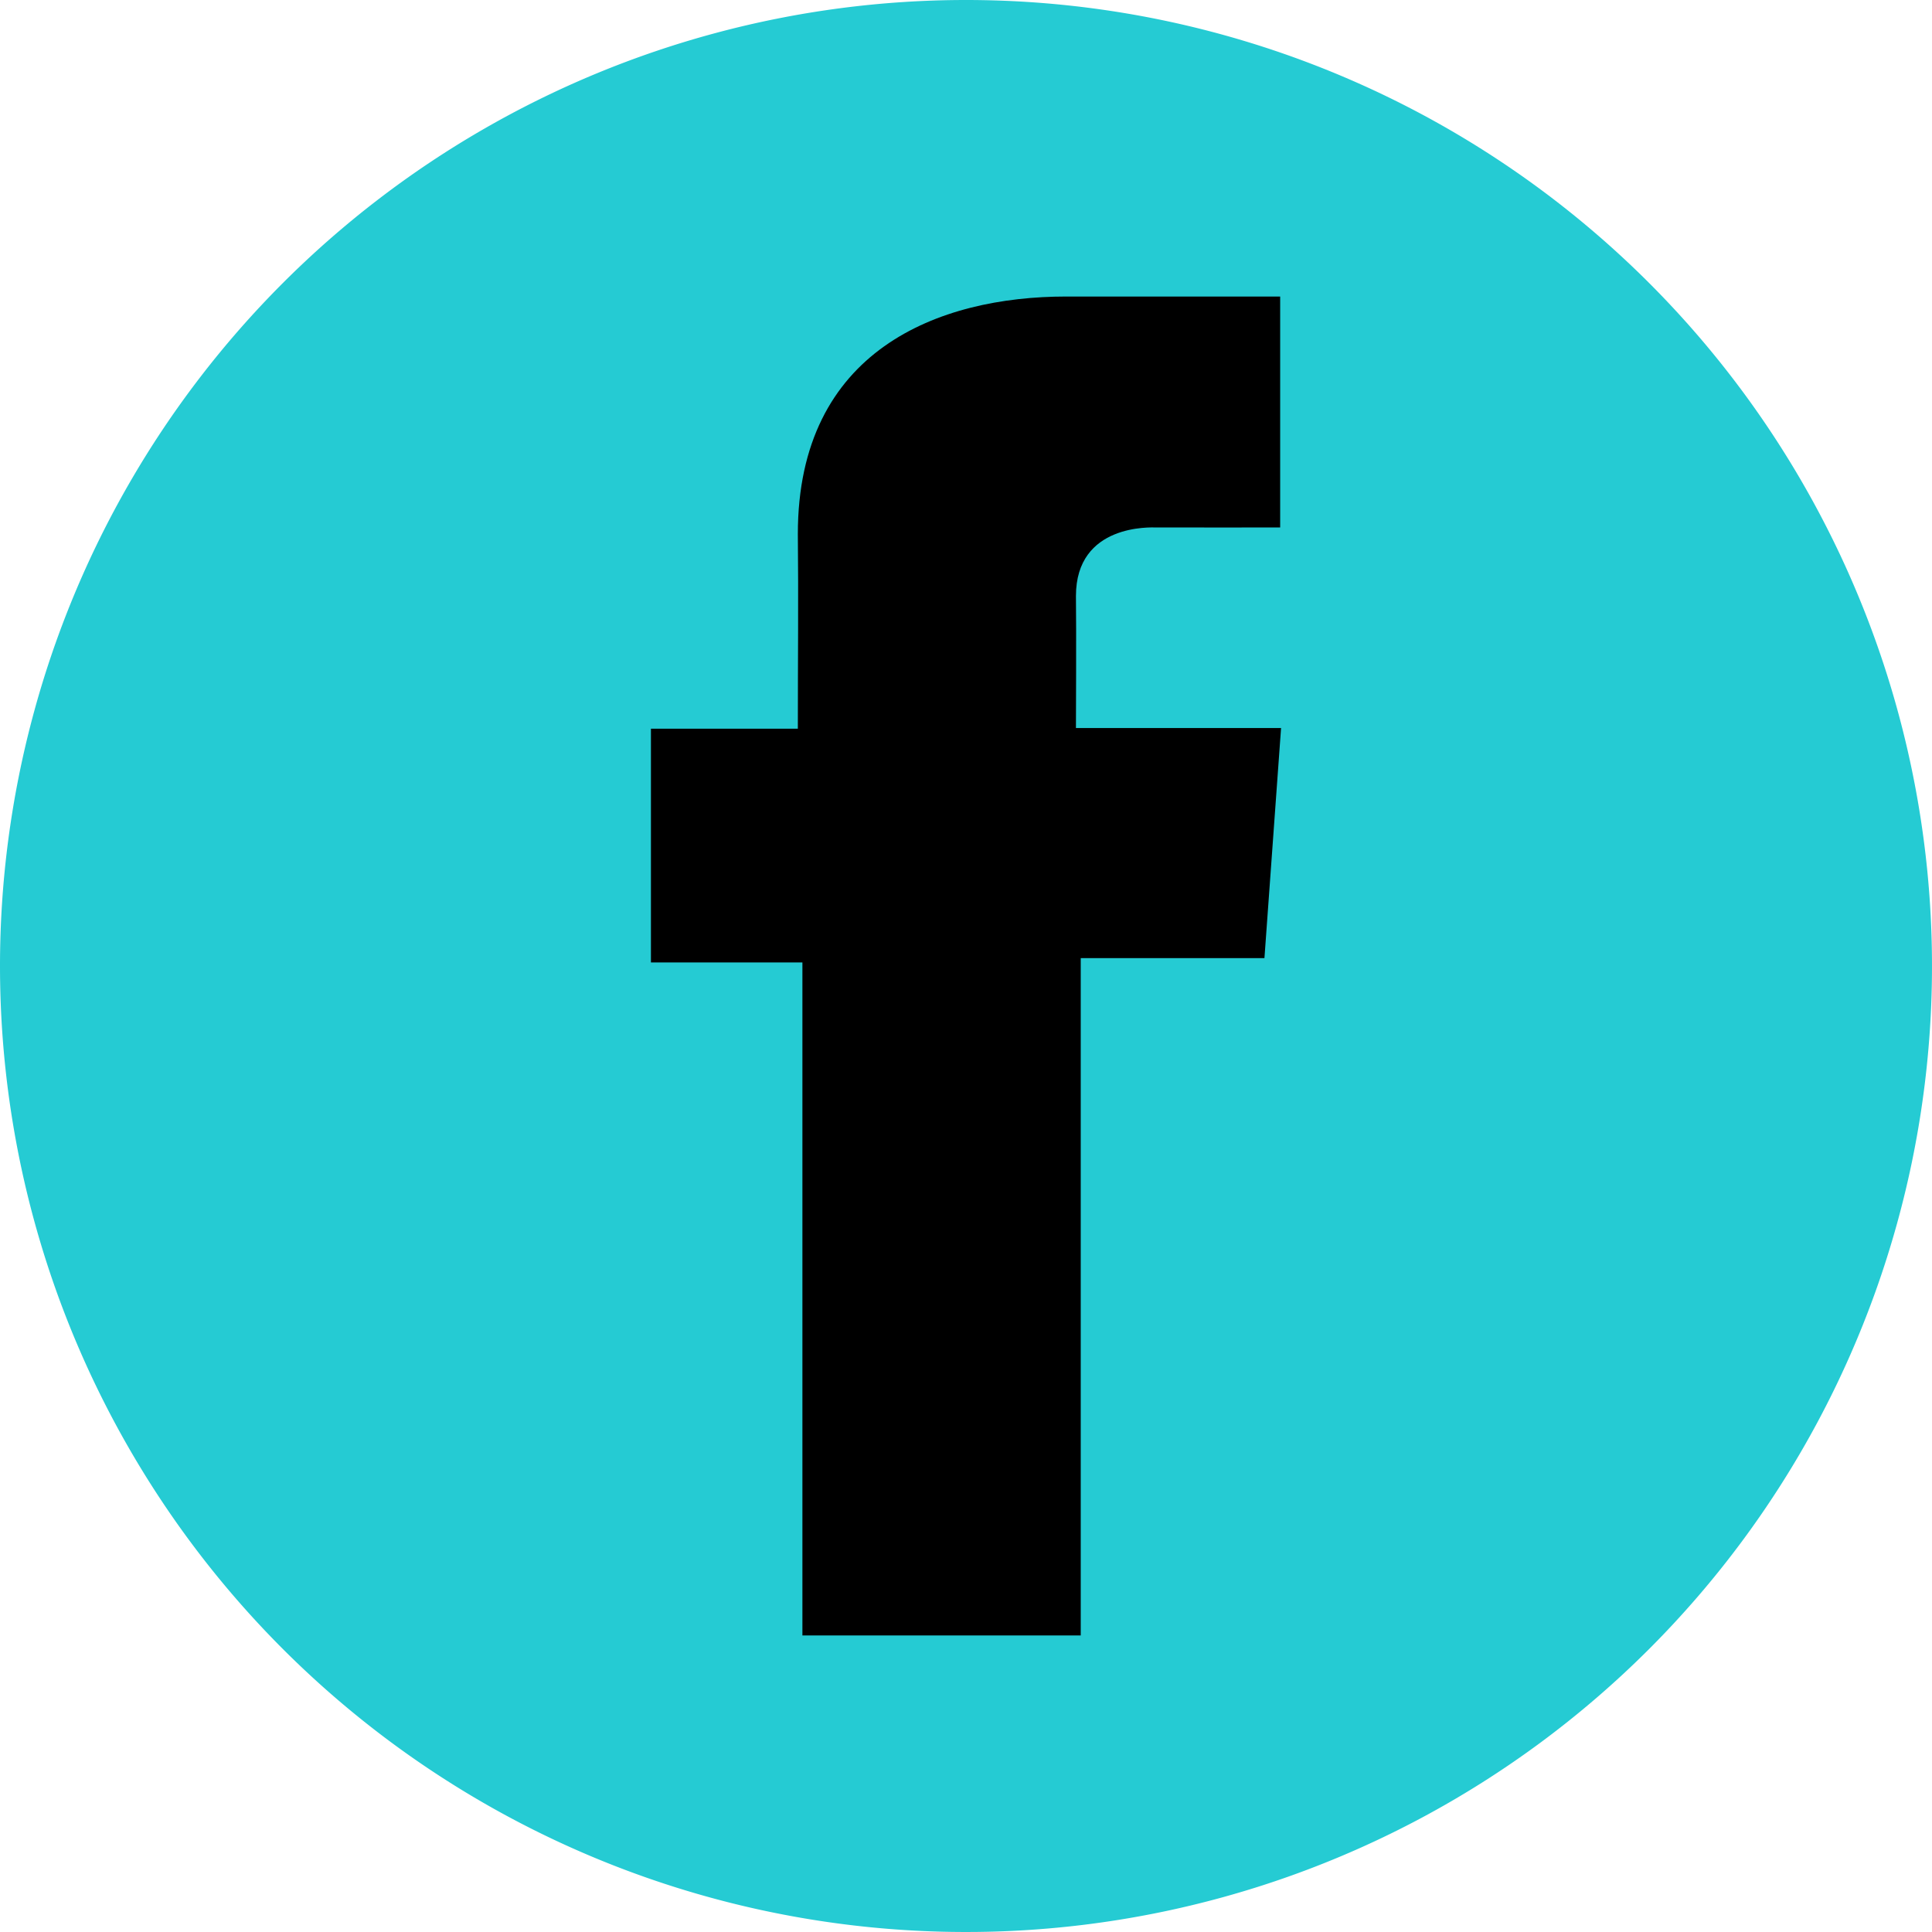 <svg xmlns="http://www.w3.org/2000/svg" id="s-30" viewBox="0 0 34.284 34.284">
		<path xmlns="http://www.w3.org/2000/svg" fill="#25cbd3" d="M17.142 0A17.142 17.142 0 1 1 0 17.142 17.143 17.143 0 0 1 17.142 0z"/>
    <path fill="#000" d="M22.716 5.262h-3.798c-2.253 0-4.76.947-4.76 4.214.012 1.138 0 2.229 0 3.455h-2.607v4.148h2.688v11.943h4.939v-12.02h3.26l.295-4.083h-3.64s.008-1.815 0-2.342c0-1.29 1.343-1.217 1.424-1.217.64 0 1.882.002 2.2 0V5.262z"/>
</svg>
